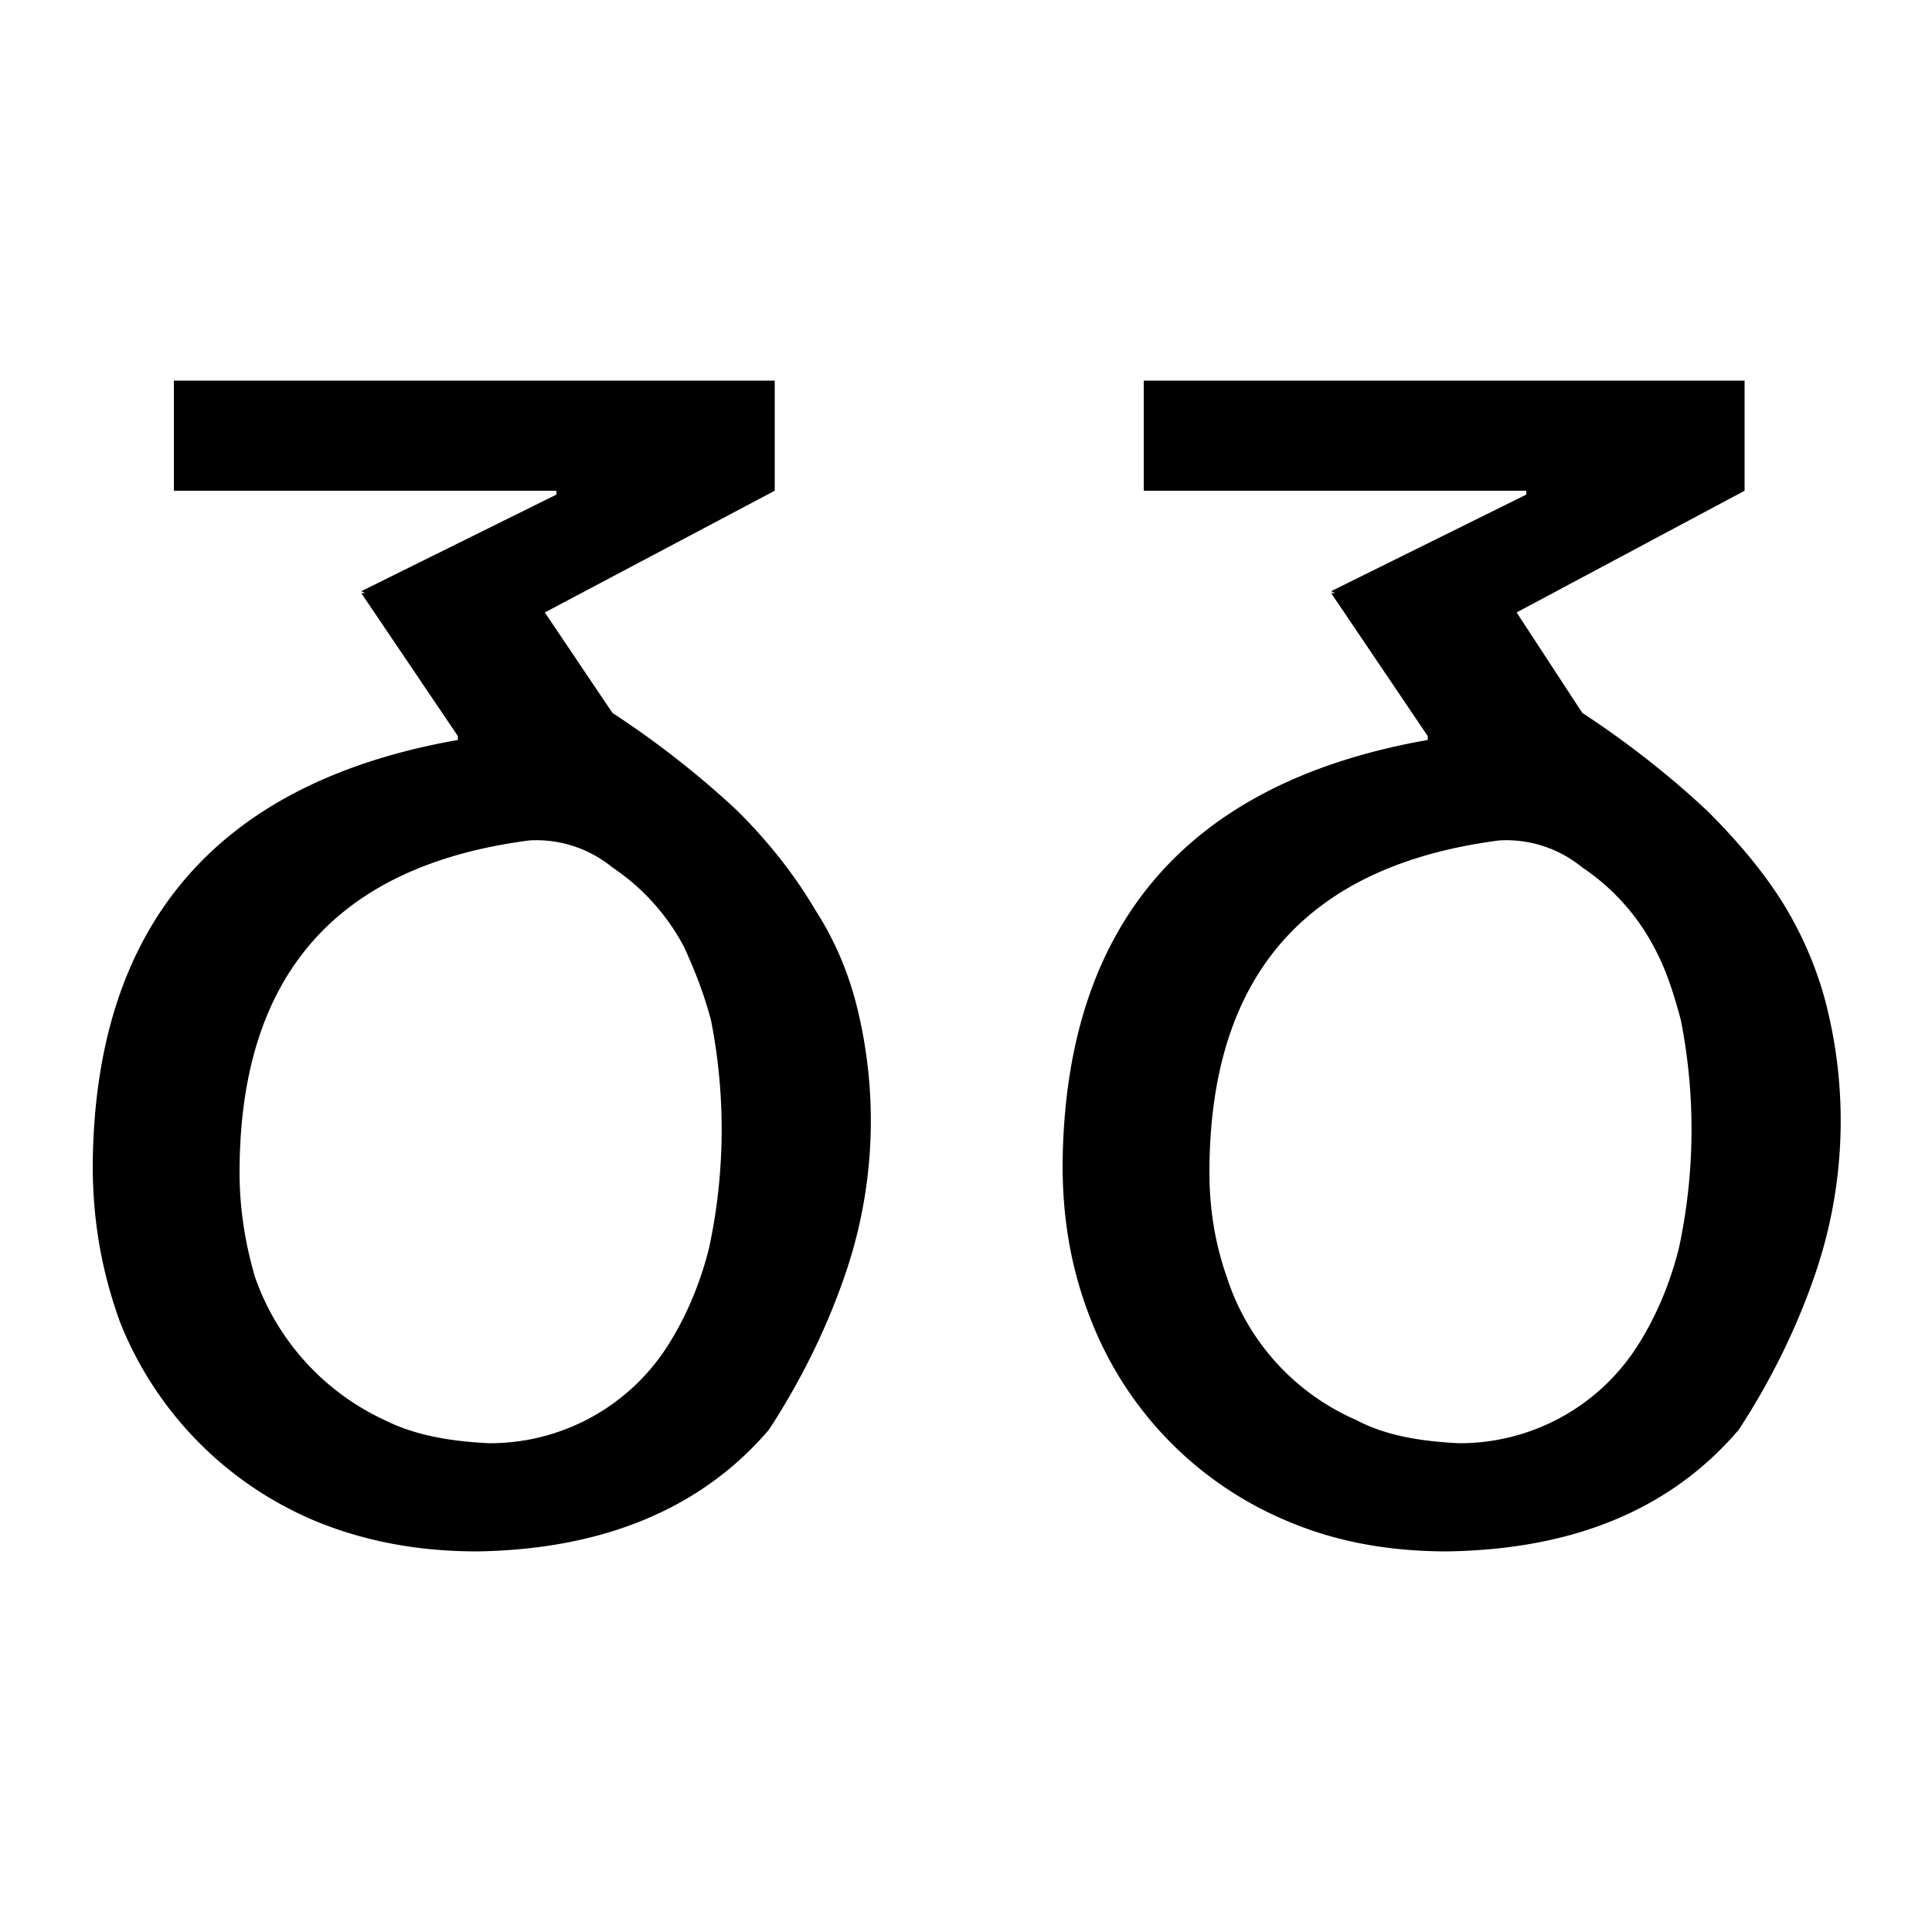 <svg xmlns="http://www.w3.org/2000/svg" viewBox="0 0 1000 1000"><path fill-rule="evenodd" d="m903 254-118 63 34 52c26 17 48 35 65 51 17 17 31 34 41 51s17 35 21 52a245 245 0 0 1-7 138c-9 26-22 53-39 79-35 41-85 62-151 63-30 0-57-5-81-15a186 186 0 0 1-103-104c-10-25-15-51-15-81 1-124 64-198 189-220v-2l-50-74h2l-2-1 101-50v-2H592v-57h311ZM755 747a109 109 0 0 0 91-48c10-15 18-33 23-53a292 292 0 0 0 1-118c-4-15-8-27-14-38a113 113 0 0 0-37-41 62 62 0 0 0-43-14c-100 13-150 70-150 172 0 19 3 37 9 54a121 121 0 0 0 67 74c15 8 33 11 53 12ZM401 254l-119 63 35 52c26 17 48 35 65 51 17 17 30 34 40 51 11 17 18 35 22 52a245 245 0 0 1-7 138c-9 26-22 53-39 79-35 41-86 62-151 63-30 0-57-5-82-15A186 186 0 0 1 62 684c-9-25-14-51-14-81 1-124 64-198 189-220v-2l-50-74h2l-2-1 101-50v-2H90v-57h311ZM253 747a109 109 0 0 0 91-48c10-15 18-33 23-53a292 292 0 0 0 1-118c-4-15-9-27-14-38a113 113 0 0 0-37-41 62 62 0 0 0-43-14c-100 13-150 70-150 172 0 19 3 37 8 54a128 128 0 0 0 67 74c16 8 34 11 54 12Z"/></svg>